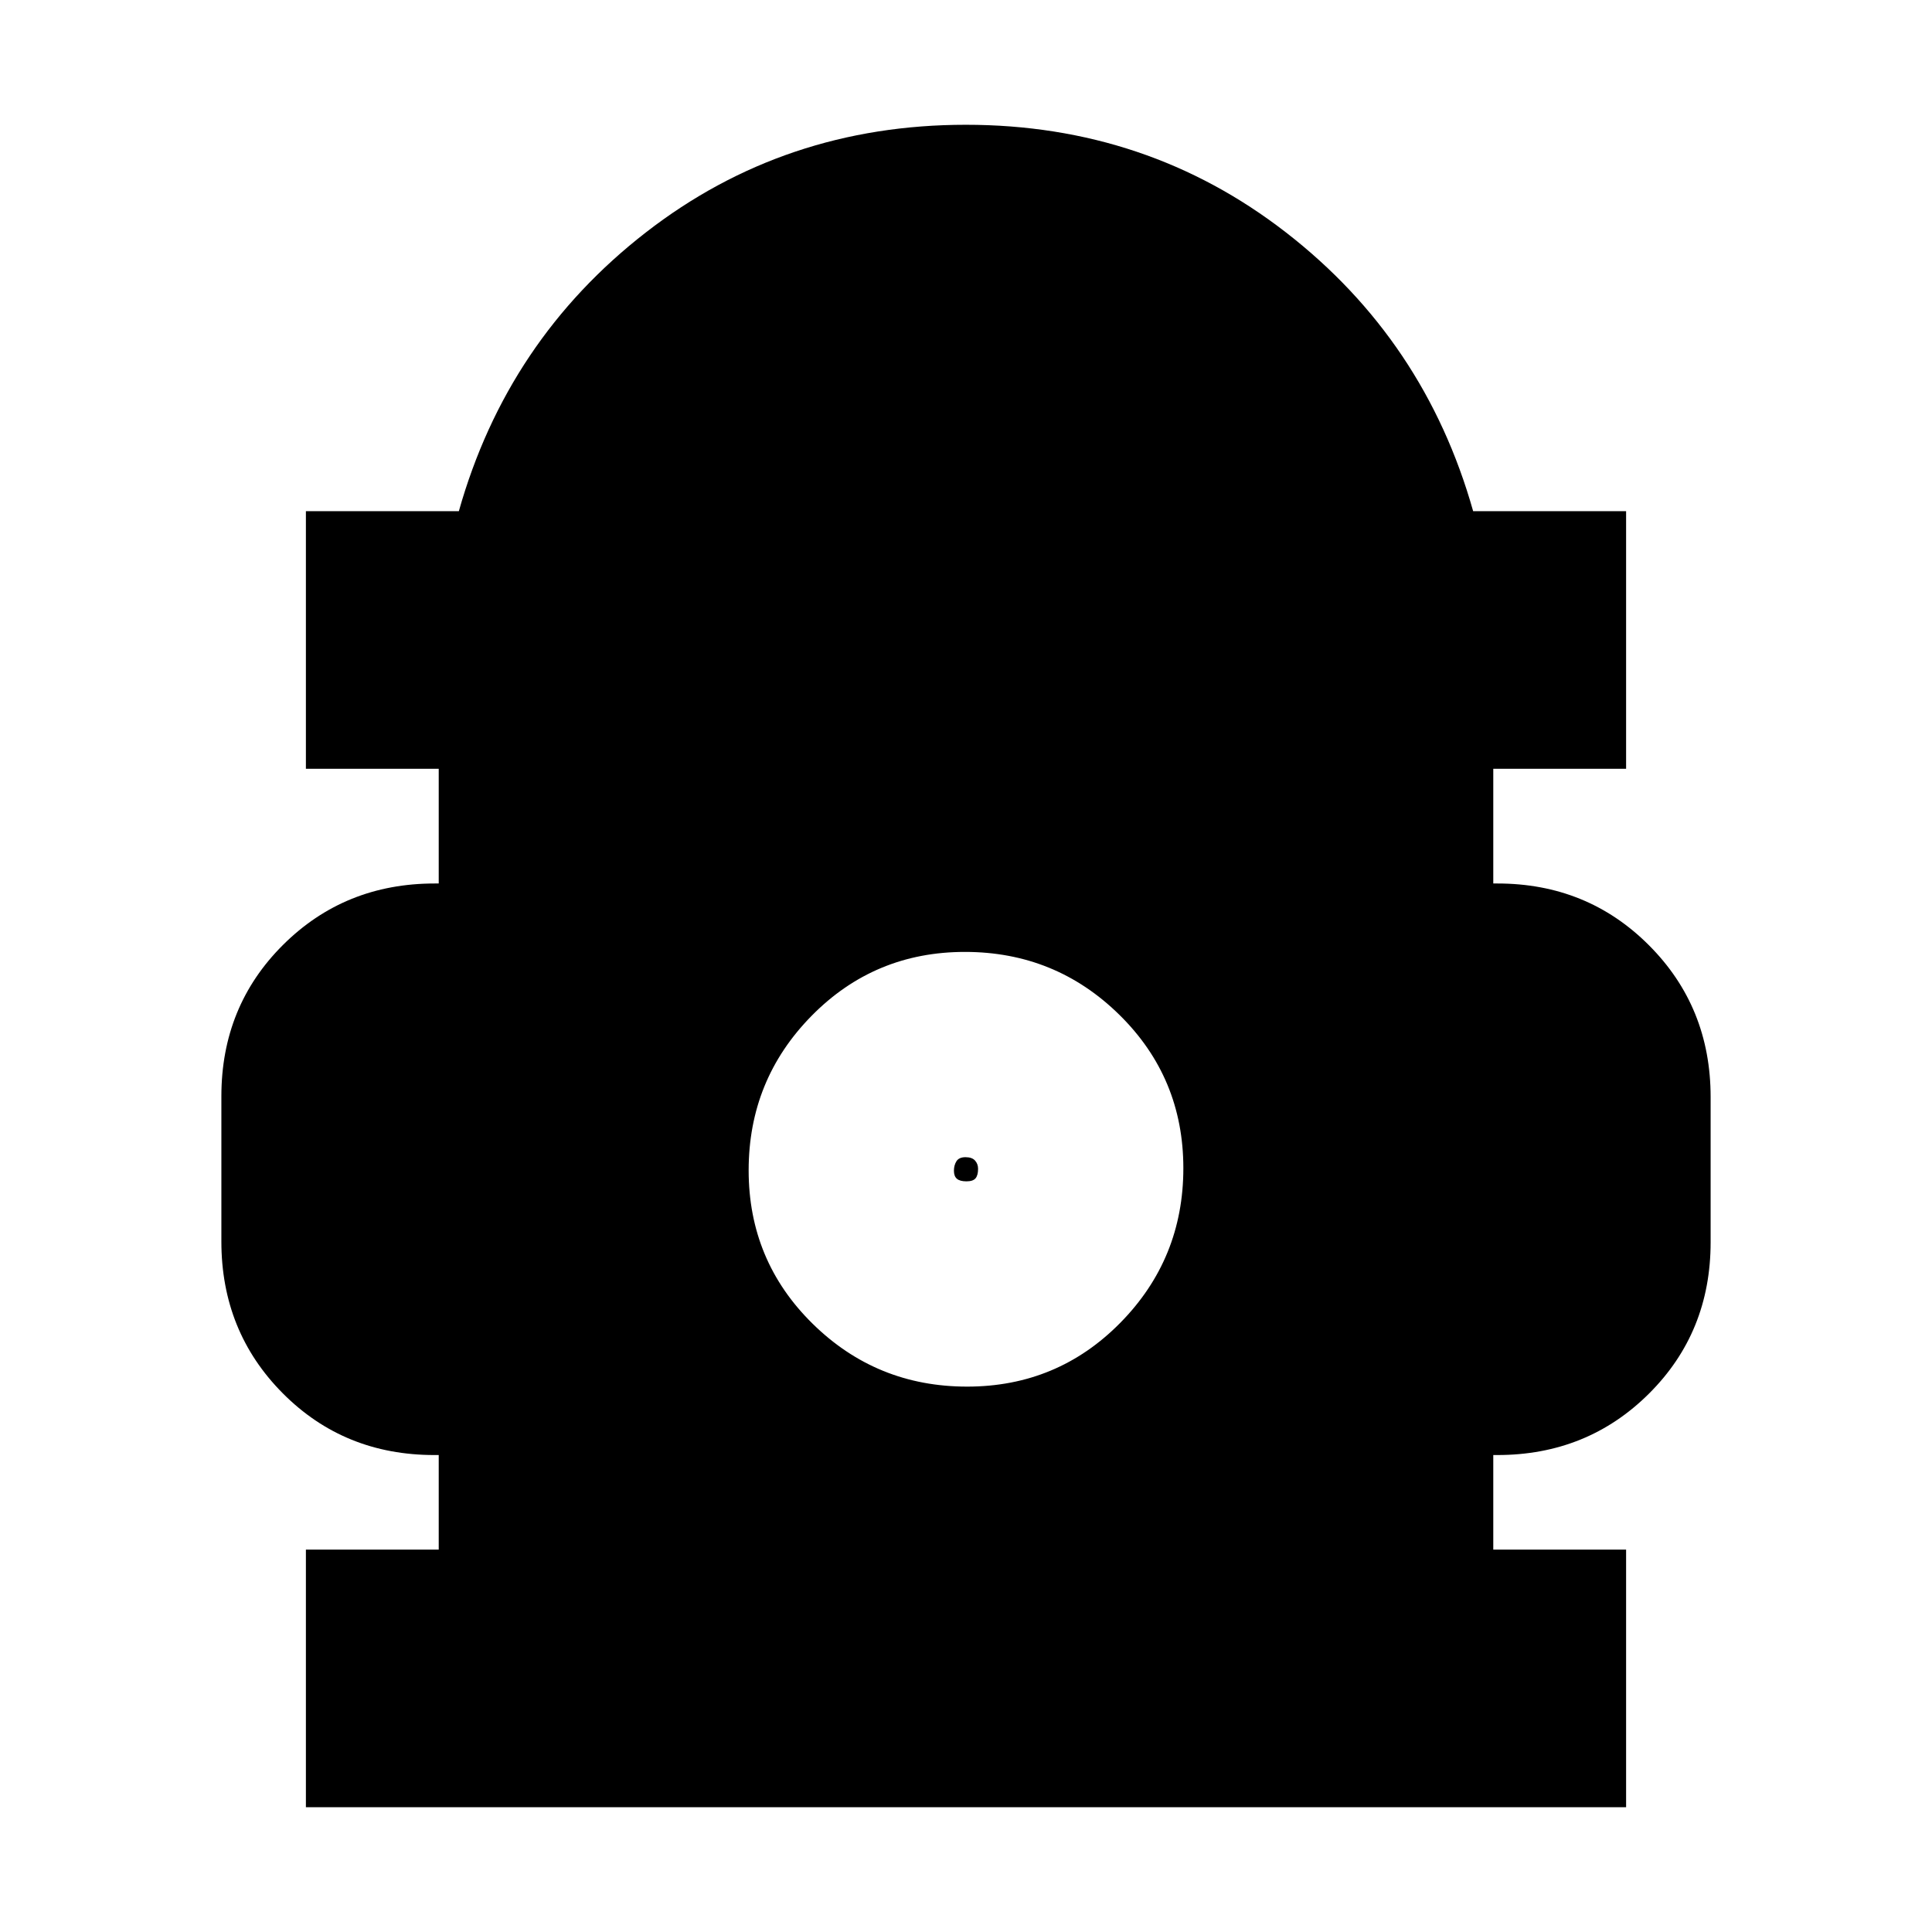 <svg xmlns="http://www.w3.org/2000/svg" height="20" viewBox="0 -960 960 960" width="20"><path d="M152-62v-128h66v-47h-2.16q-44.84 0-75.34-30.69-30.5-30.68-30.5-75.43v-72.13q0-44.75 30.65-75.25T216-521h2v-57h-66v-128h76q24-85 92.91-138.5 68.92-53.5 159-53.5Q570-898 639-844.5T732-706h76v128h-66v57h2q44.7 0 75.35 30.69Q850-459.63 850-414.88v72.13q0 44.75-30.65 75.25T744-237h-2v47h66v128H152Zm328.53-209q44.96 0 76.21-31.78Q588-334.56 588-379.53q0-44.96-31.78-76.21Q524.44-487 479.47-487q-44.96 0-76.21 31.78Q372-423.44 372-378.47q0 44.96 31.78 76.21Q435.56-271 480.53-271Zm-.29-102q-3.24 0-4.74-1.26-1.5-1.27-1.5-4 0-2.74 1.26-4.74 1.27-2 4.5-2 3.24 0 4.74 1.68t1.5 4.08q0 3.24-1.26 4.74-1.27 1.5-4.5 1.5Z"/></svg>